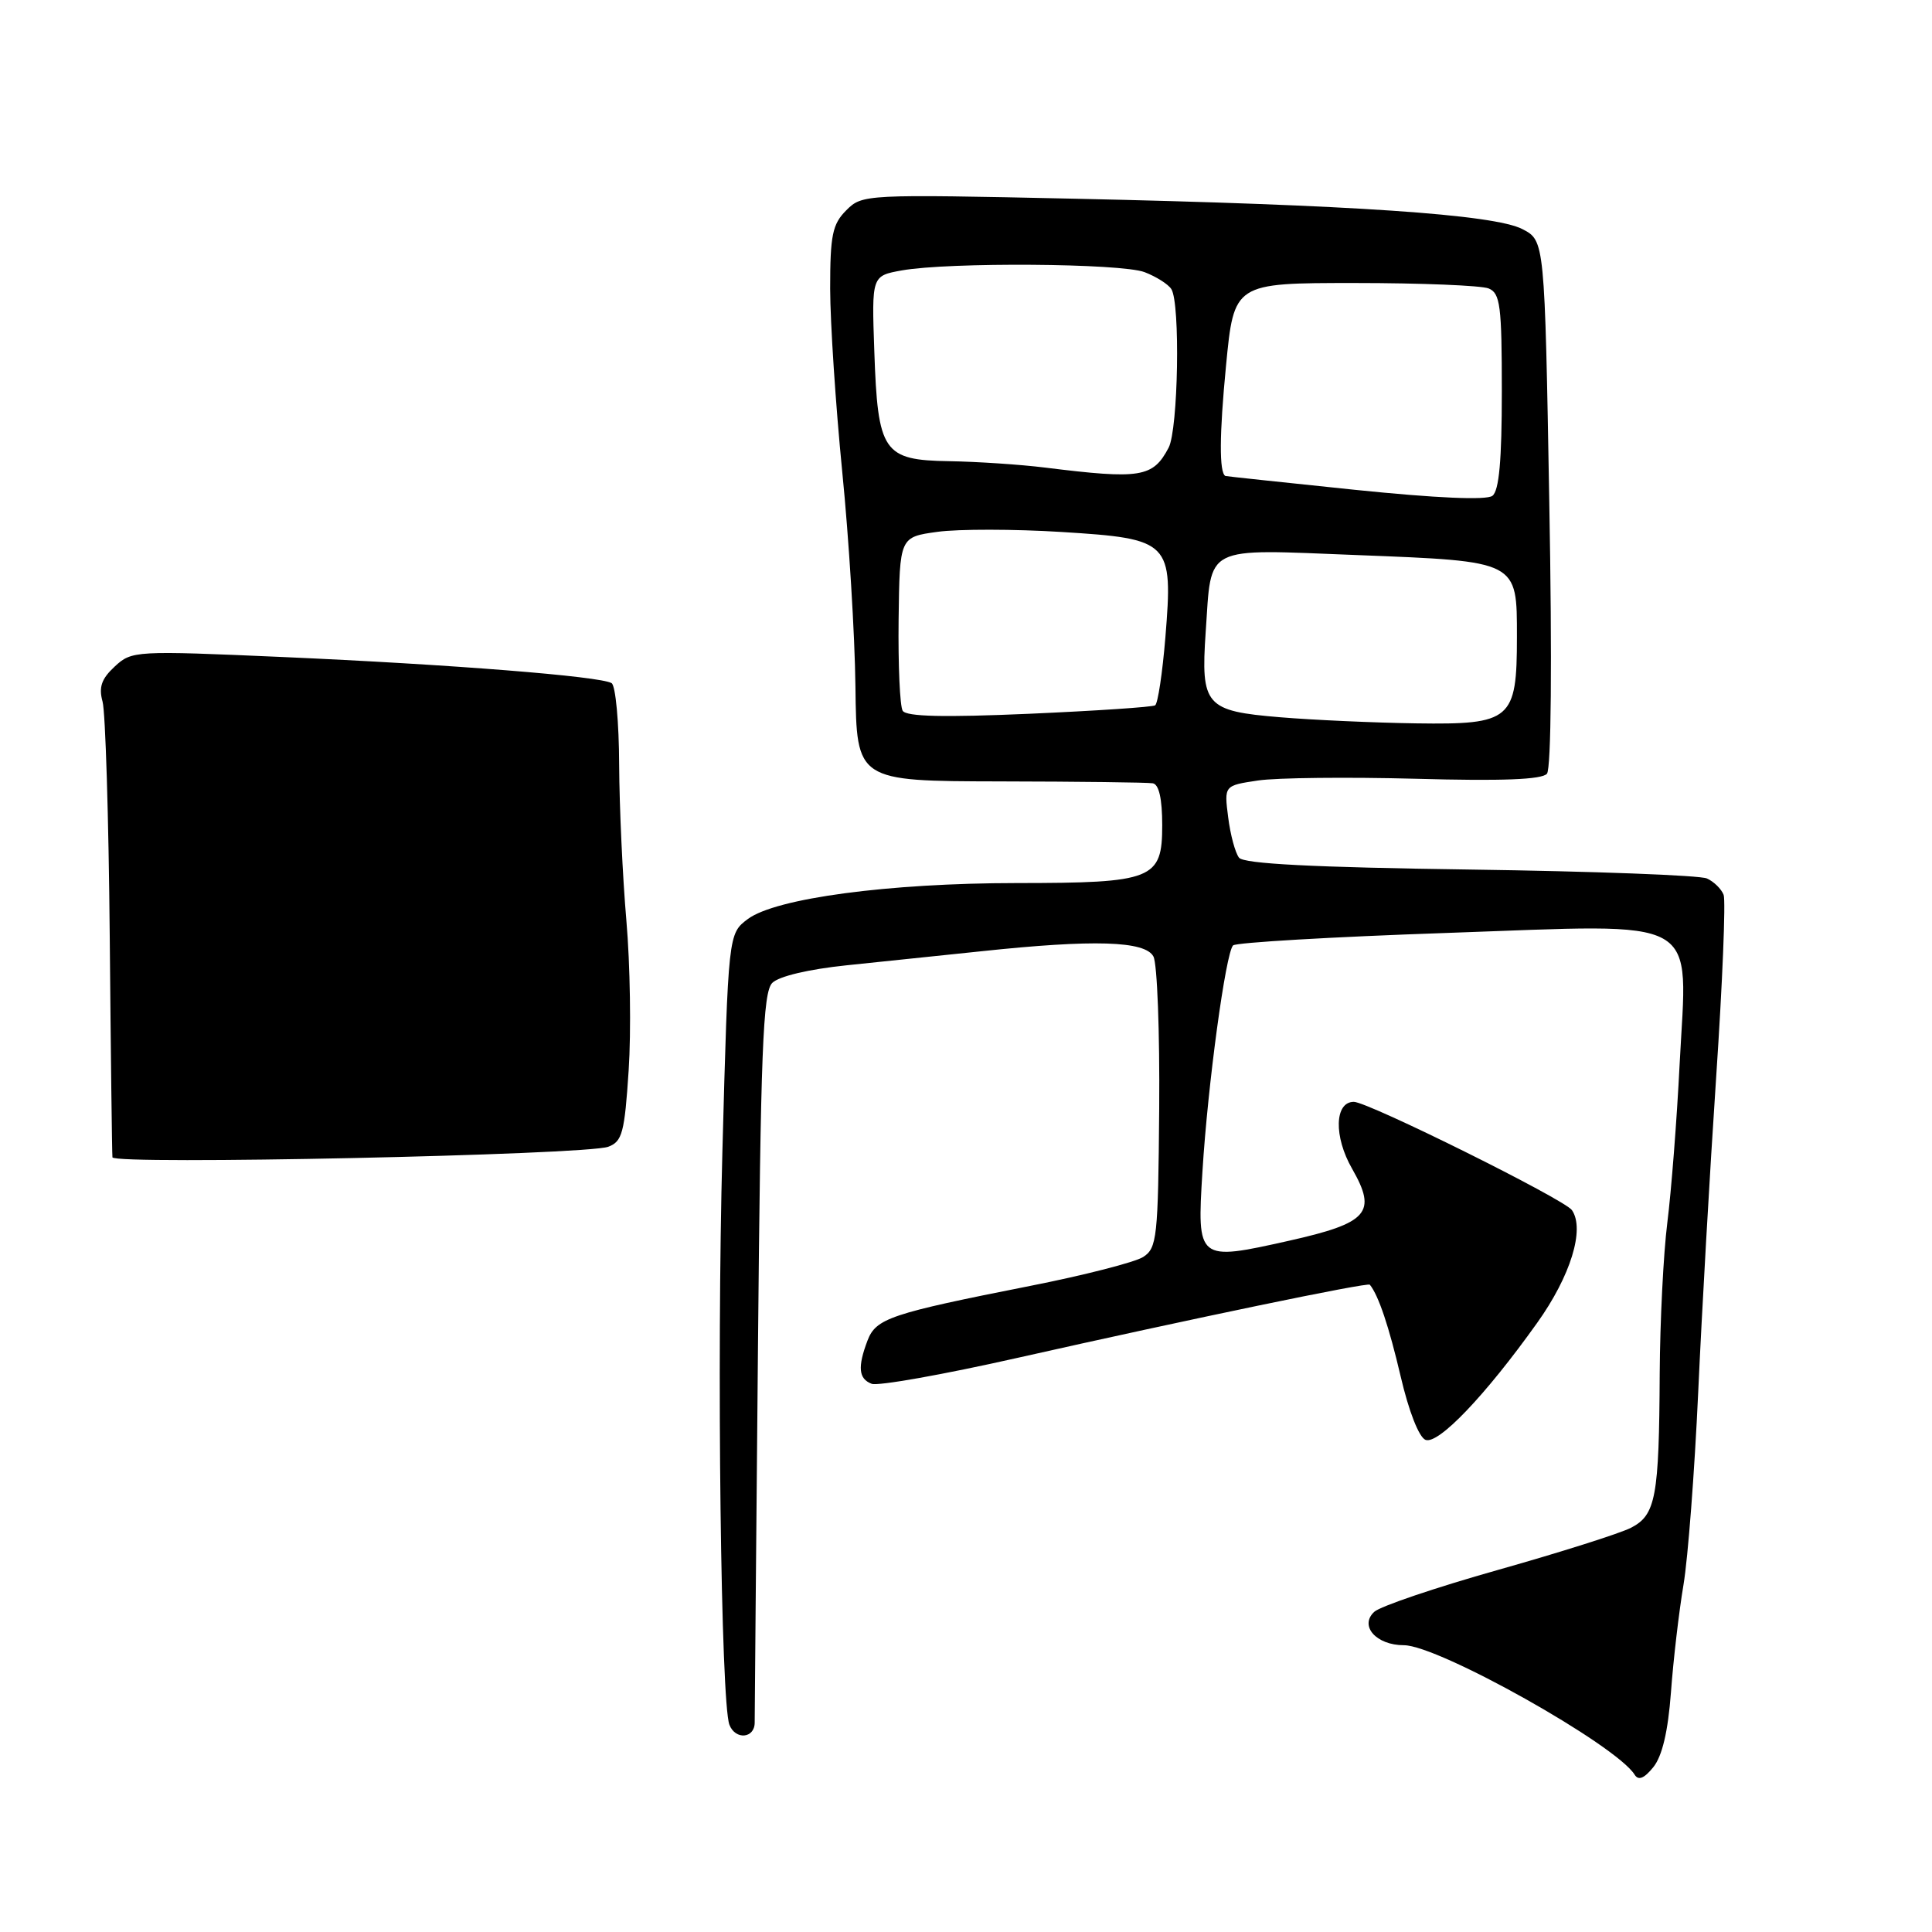 <?xml version="1.0" encoding="UTF-8" standalone="no"?>
<!DOCTYPE svg PUBLIC "-//W3C//DTD SVG 1.1//EN" "http://www.w3.org/Graphics/SVG/1.1/DTD/svg11.dtd" >
<svg xmlns="http://www.w3.org/2000/svg" xmlns:xlink="http://www.w3.org/1999/xlink" version="1.1" viewBox="0 0 256 256">
 <g >
 <path fill="currentColor"
d=" M 221.41 224.24 C 221.72 219.98 222.47 213.57 223.07 210.00 C 223.67 206.43 224.54 194.95 225.02 184.50 C 225.49 174.05 226.56 155.26 227.40 142.74 C 228.24 130.22 228.68 119.34 228.39 118.57 C 228.09 117.79 227.09 116.81 226.17 116.40 C 225.25 115.98 211.13 115.45 194.79 115.22 C 174.02 114.93 164.81 114.46 164.18 113.65 C 163.68 113.02 163.03 110.61 162.74 108.30 C 162.20 104.09 162.20 104.09 166.69 103.42 C 169.16 103.05 178.58 102.95 187.62 103.19 C 199.04 103.51 204.33 103.30 204.98 102.52 C 205.54 101.85 205.67 87.60 205.29 66.64 C 204.68 31.89 204.68 31.89 201.73 30.36 C 197.97 28.41 179.09 27.13 142.39 26.33 C 114.60 25.73 114.25 25.75 112.14 27.86 C 110.30 29.70 110.00 31.15 110.00 38.25 C 110.01 42.79 110.73 53.70 111.60 62.50 C 112.48 71.30 113.27 84.12 113.35 91.00 C 113.50 103.50 113.50 103.50 132.50 103.54 C 142.95 103.56 152.06 103.67 152.75 103.79 C 153.57 103.93 154.00 105.85 154.00 109.34 C 154.00 116.53 152.81 117.00 134.70 117.01 C 117.74 117.02 102.80 119.02 99.10 121.77 C 96.50 123.71 96.50 123.71 95.72 152.61 C 94.96 180.59 95.52 225.58 96.65 228.54 C 97.44 230.59 100.00 230.36 100.00 228.25 C 100.00 227.29 100.19 205.17 100.43 179.10 C 100.79 139.16 101.09 131.48 102.33 130.24 C 103.21 129.36 107.16 128.43 112.15 127.91 C 116.74 127.44 124.78 126.60 130.00 126.05 C 144.93 124.46 151.76 124.67 152.84 126.75 C 153.34 127.71 153.68 136.78 153.60 146.90 C 153.46 164.03 153.31 165.38 151.47 166.56 C 150.39 167.25 143.65 168.98 136.50 170.39 C 117.99 174.05 116.07 174.69 114.95 177.63 C 113.62 181.14 113.76 182.70 115.50 183.36 C 116.32 183.68 124.99 182.14 134.75 179.94 C 157.90 174.73 181.23 169.89 181.51 170.23 C 182.67 171.66 184.05 175.79 185.59 182.36 C 186.67 187.00 188.02 190.45 188.89 190.79 C 190.58 191.44 196.83 184.90 203.68 175.29 C 208.11 169.09 210.03 162.88 208.29 160.35 C 207.32 158.93 181.27 146.00 179.39 146.00 C 176.83 146.00 176.71 150.61 179.17 154.88 C 182.49 160.69 181.29 162.05 170.78 164.41 C 158.66 167.12 158.60 167.08 159.33 155.23 C 160.04 143.69 162.41 126.26 163.39 125.27 C 163.78 124.89 176.52 124.14 191.70 123.62 C 226.03 122.43 223.58 121.05 222.56 141.00 C 222.19 148.43 221.45 157.88 220.93 162.00 C 220.41 166.12 219.96 175.12 219.92 182.00 C 219.84 198.37 219.40 200.74 216.13 202.43 C 214.68 203.18 206.75 205.69 198.50 208.02 C 190.25 210.35 182.86 212.85 182.09 213.58 C 180.09 215.44 182.36 218.00 186.02 218.00 C 190.60 218.00 214.17 231.23 216.60 235.16 C 217.10 235.96 217.86 235.66 219.07 234.16 C 220.25 232.70 221.02 229.45 221.41 224.24 Z  M 80.60 151.95 C 82.45 151.26 82.76 150.10 83.30 141.83 C 83.64 136.70 83.50 127.78 83.00 122.00 C 82.50 116.22 82.07 106.91 82.04 101.31 C 82.02 95.70 81.57 90.85 81.04 90.52 C 79.57 89.61 59.74 88.04 37.50 87.06 C 17.87 86.20 17.46 86.22 15.20 88.32 C 13.45 89.94 13.06 91.05 13.59 92.97 C 13.97 94.36 14.40 108.32 14.54 124.00 C 14.68 139.68 14.84 152.88 14.90 153.35 C 15.02 154.38 77.66 153.05 80.60 151.95 Z  M 169.63 95.04 C 159.72 94.22 159.10 93.50 159.76 83.74 C 160.56 72.09 159.27 72.75 179.82 73.55 C 201.25 74.39 201.00 74.27 201.00 84.43 C 201.00 95.39 200.25 96.03 187.69 95.85 C 182.09 95.77 173.96 95.40 169.63 95.04 Z  M 119.61 94.18 C 119.24 93.58 119.00 88.15 119.07 82.12 C 119.21 71.16 119.21 71.16 124.23 70.47 C 127.00 70.09 134.40 70.10 140.67 70.49 C 155.10 71.39 155.45 71.74 154.42 84.44 C 154.03 89.18 153.42 93.24 153.06 93.46 C 152.70 93.69 145.18 94.19 136.35 94.58 C 125.06 95.07 120.09 94.96 119.61 94.18 Z  M 179.50 64.90 C 170.15 63.93 162.44 63.11 162.37 63.07 C 161.54 62.63 161.57 57.59 162.45 48.50 C 163.51 37.50 163.51 37.50 179.51 37.50 C 188.30 37.50 196.29 37.83 197.25 38.22 C 198.79 38.85 199.00 40.49 199.00 51.85 C 199.00 61.00 198.64 65.03 197.75 65.70 C 196.95 66.30 190.34 66.01 179.50 64.90 Z  M 138.50 61.96 C 135.20 61.55 129.47 61.17 125.77 61.11 C 117.02 60.97 116.31 59.93 115.85 46.52 C 115.50 36.55 115.50 36.55 119.50 35.83 C 125.74 34.72 148.55 34.88 151.66 36.06 C 153.20 36.65 154.80 37.66 155.21 38.31 C 156.41 40.19 156.12 56.90 154.85 59.32 C 152.77 63.27 151.16 63.53 138.50 61.96 Z "/>
</g>
</svg>